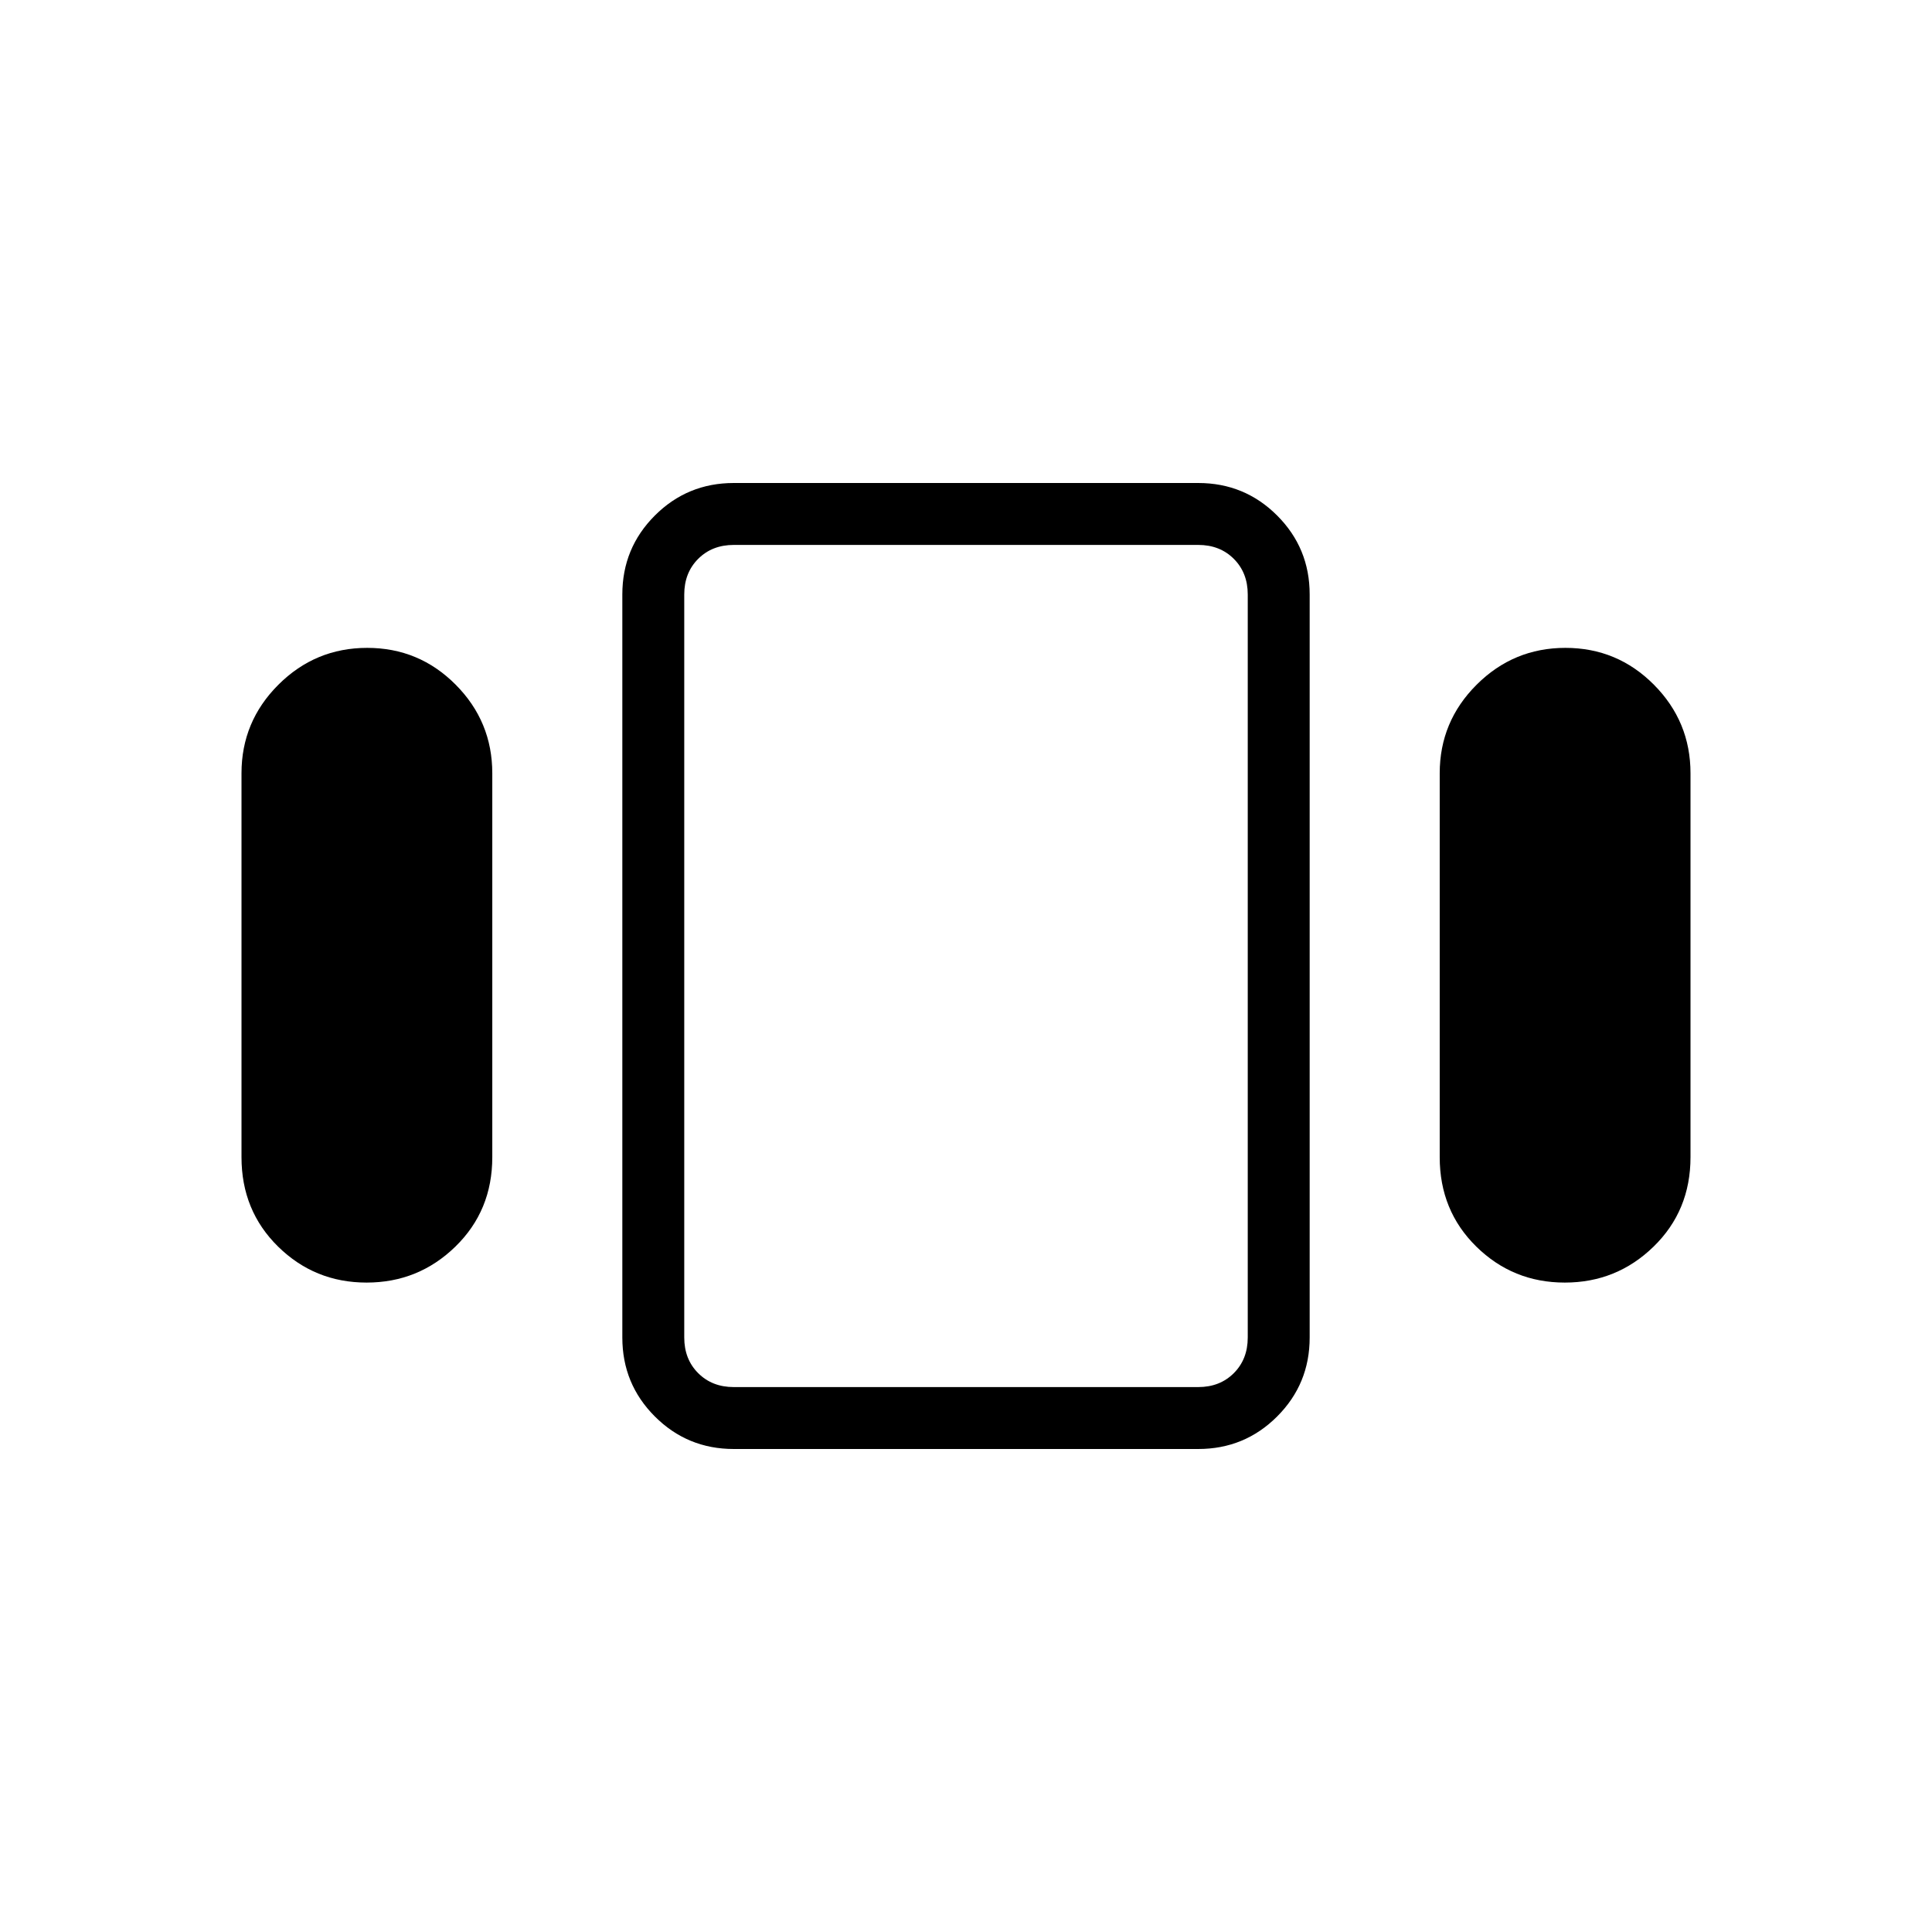 <svg xmlns="http://www.w3.org/2000/svg" width="48" height="48" viewBox="0 -960 960 960"><path d="M120-385v-190.769q0-25.712 18.342-44.01t44.115-18.298q25.774 0 43.966 18.298t18.192 44.01V-385q0 26.568-18.342 44.438t-44.115 17.87q-25.774 0-43.966-17.87T120-385Zm244.615 145q-23.057 0-39.221-16.163-16.163-16.164-16.163-39.221v-369.232q0-23.057 16.163-39.221Q341.558-720 364.615-720h230.77q23.057 0 39.221 16.163 16.163 16.164 16.163 39.221v369.232q0 23.057-16.163 39.221Q618.442-240 595.385-240h-230.77Zm350.77-145v-190.769q0-25.712 18.342-44.01t44.115-18.298q25.774 0 43.966 18.298T840-575.769V-385q0 26.568-18.342 44.438t-44.115 17.87q-25.774 0-43.966-17.87T715.385-385Zm-350.77 114.231h230.77q10.769 0 17.692-6.923T620-295.384v-369.232q0-10.769-6.923-17.692t-17.692-6.923h-230.77q-10.769 0-17.692 6.923T340-664.616v369.232q0 10.769 6.923 17.692t17.692 6.923ZM480-480Z"/></svg>